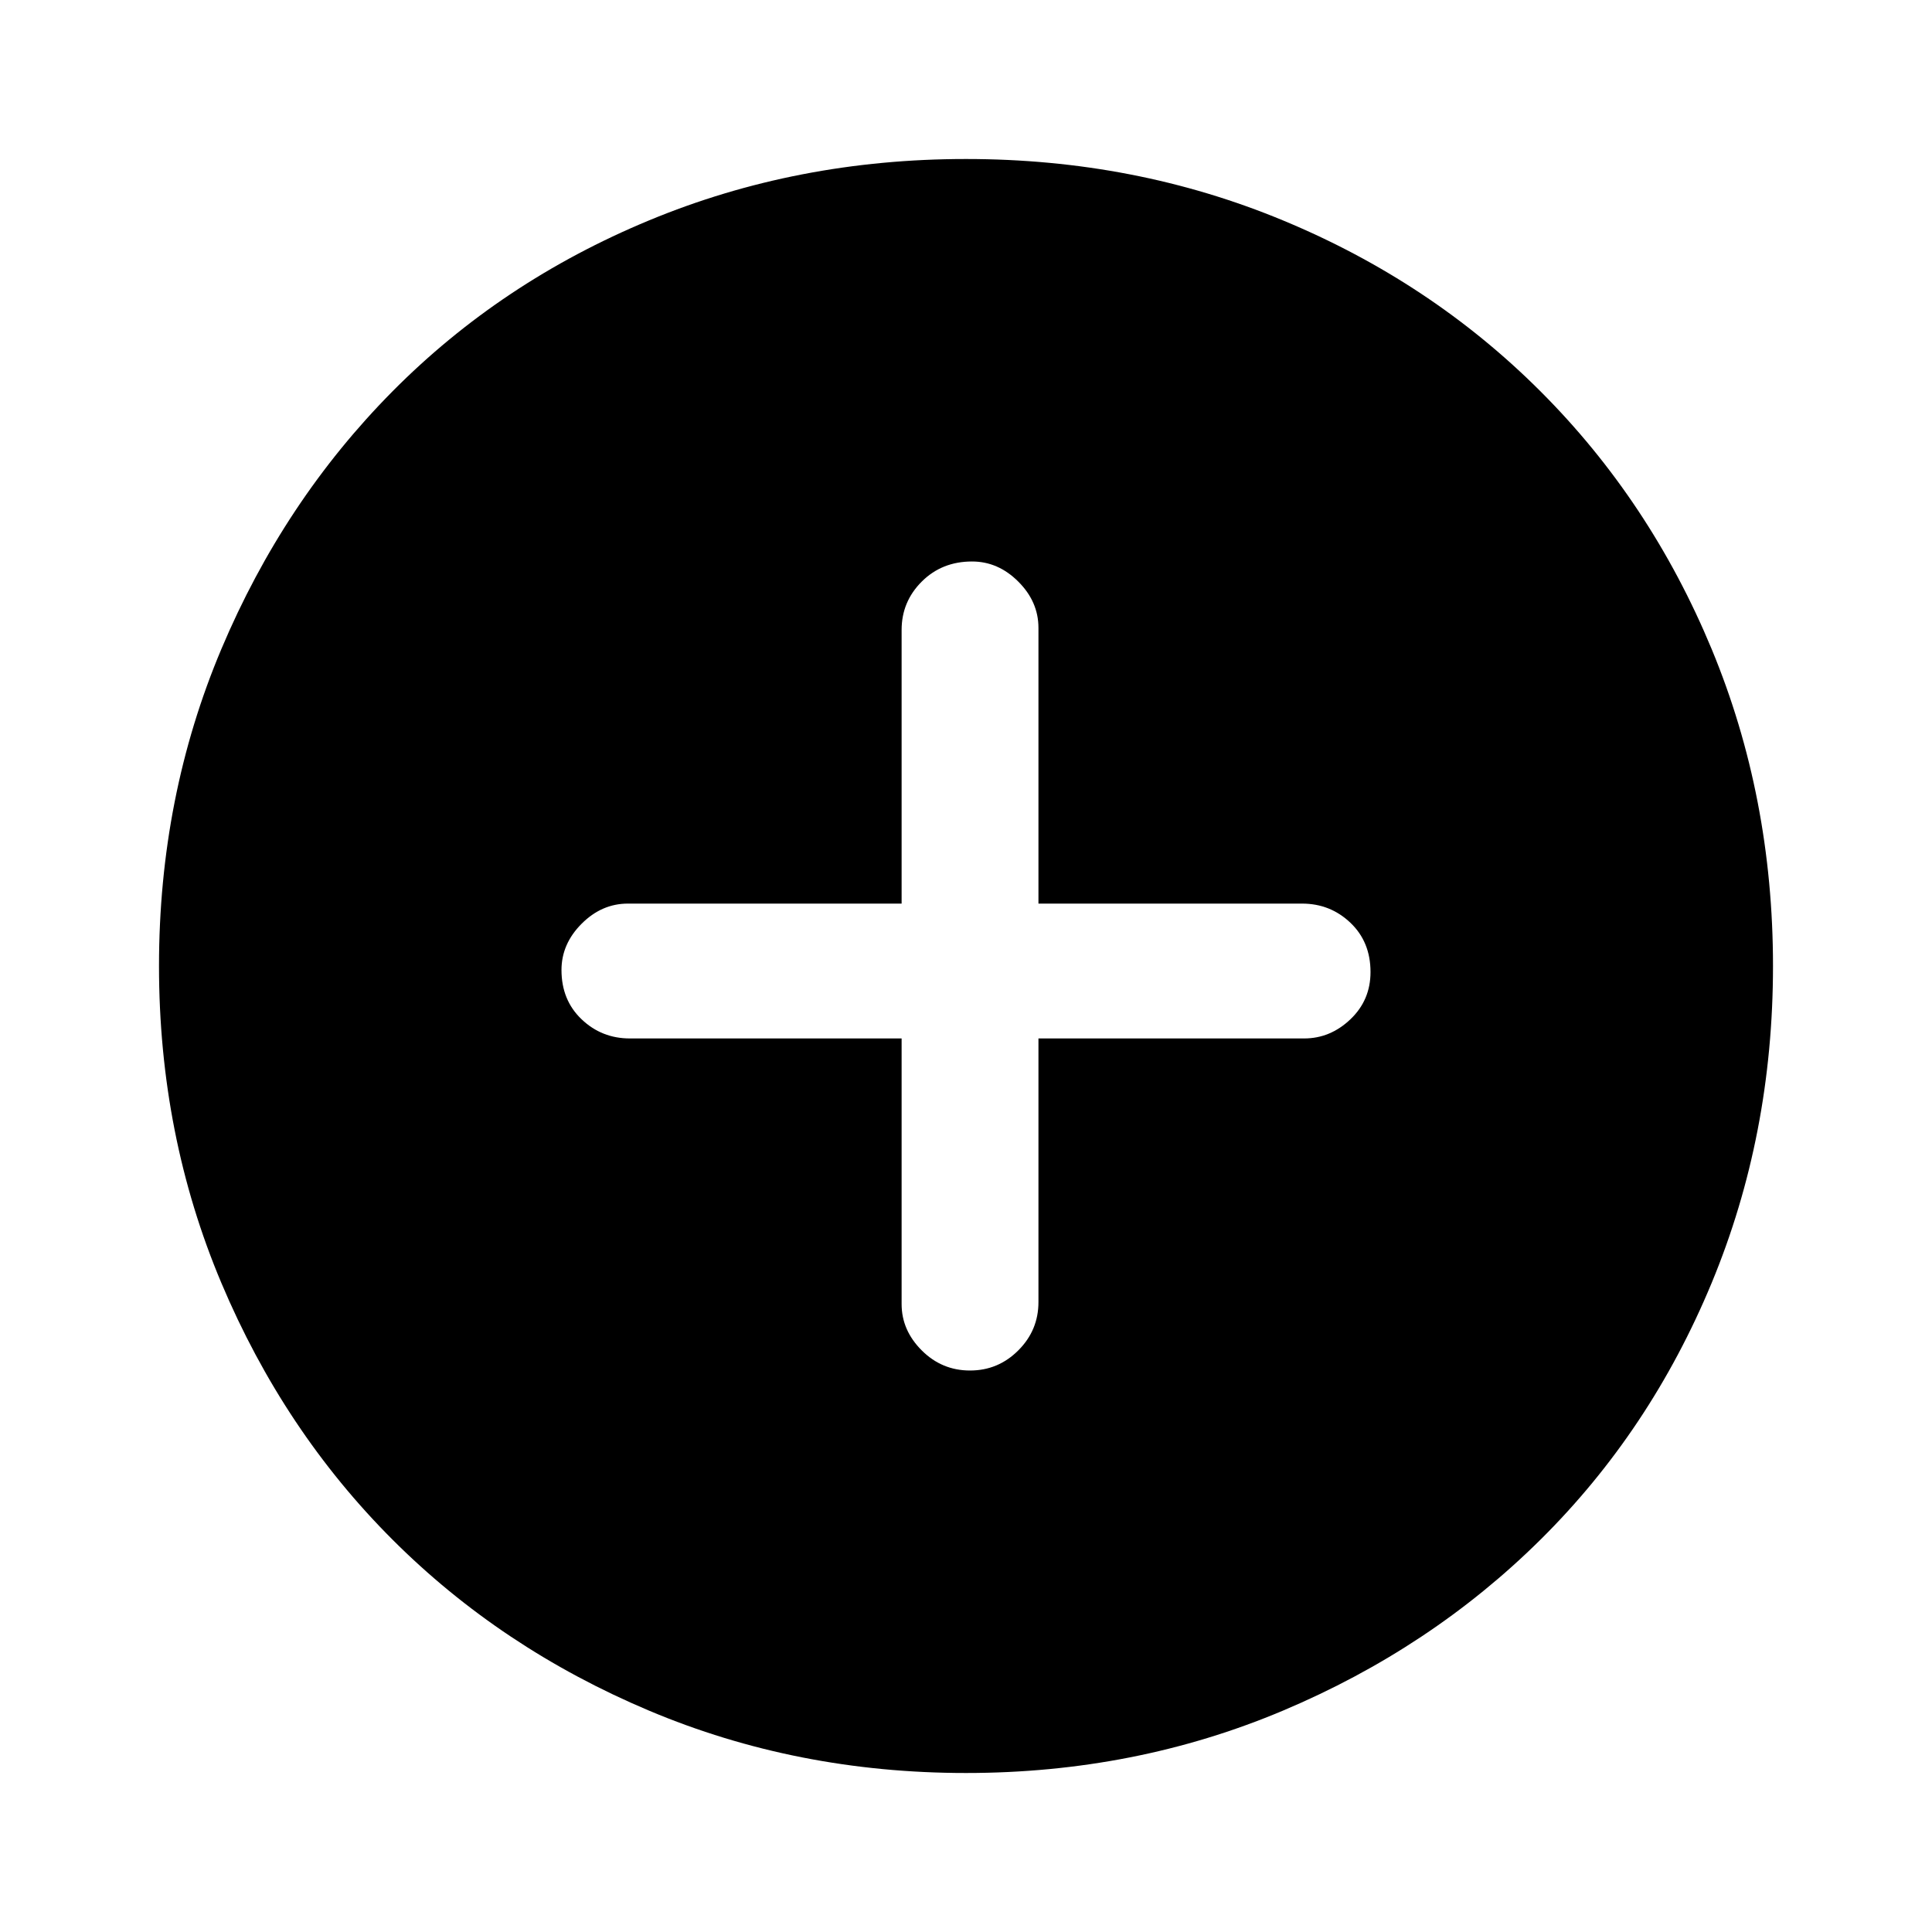 <svg xmlns="http://www.w3.org/2000/svg" height="40" width="40"><path d="M20.083 28.375q.584 0 1-.417.417-.416.417-1V21.5H27q.542 0 .958-.396.417-.396.417-.979 0-.625-.417-1.021-.416-.396-1-.396H21.5V13q0-.542-.417-.958-.416-.417-.958-.417-.625 0-1.042.417-.416.416-.416 1v5.666H13q-.542 0-.958.417-.417.417-.417.958 0 .625.417 1.021.416.396 1 .396h5.625V27q0 .542.416.958.417.417 1 .417ZM20 36.708q-3.5 0-6.562-1.291-3.063-1.292-5.313-3.542-2.25-2.25-3.542-5.313Q3.292 23.5 3.292 20q0-3.5 1.291-6.562 1.292-3.063 3.542-5.334 2.25-2.271 5.313-3.541Q16.5 3.292 20 3.292q3.5 0 6.562 1.271 3.063 1.27 5.334 3.541 2.271 2.271 3.542 5.334 1.27 3.062 1.27 6.562 0 3.5-1.27 6.562-1.271 3.063-3.542 5.313-2.271 2.25-5.334 3.542Q23.5 36.708 20 36.708Z"/></svg>